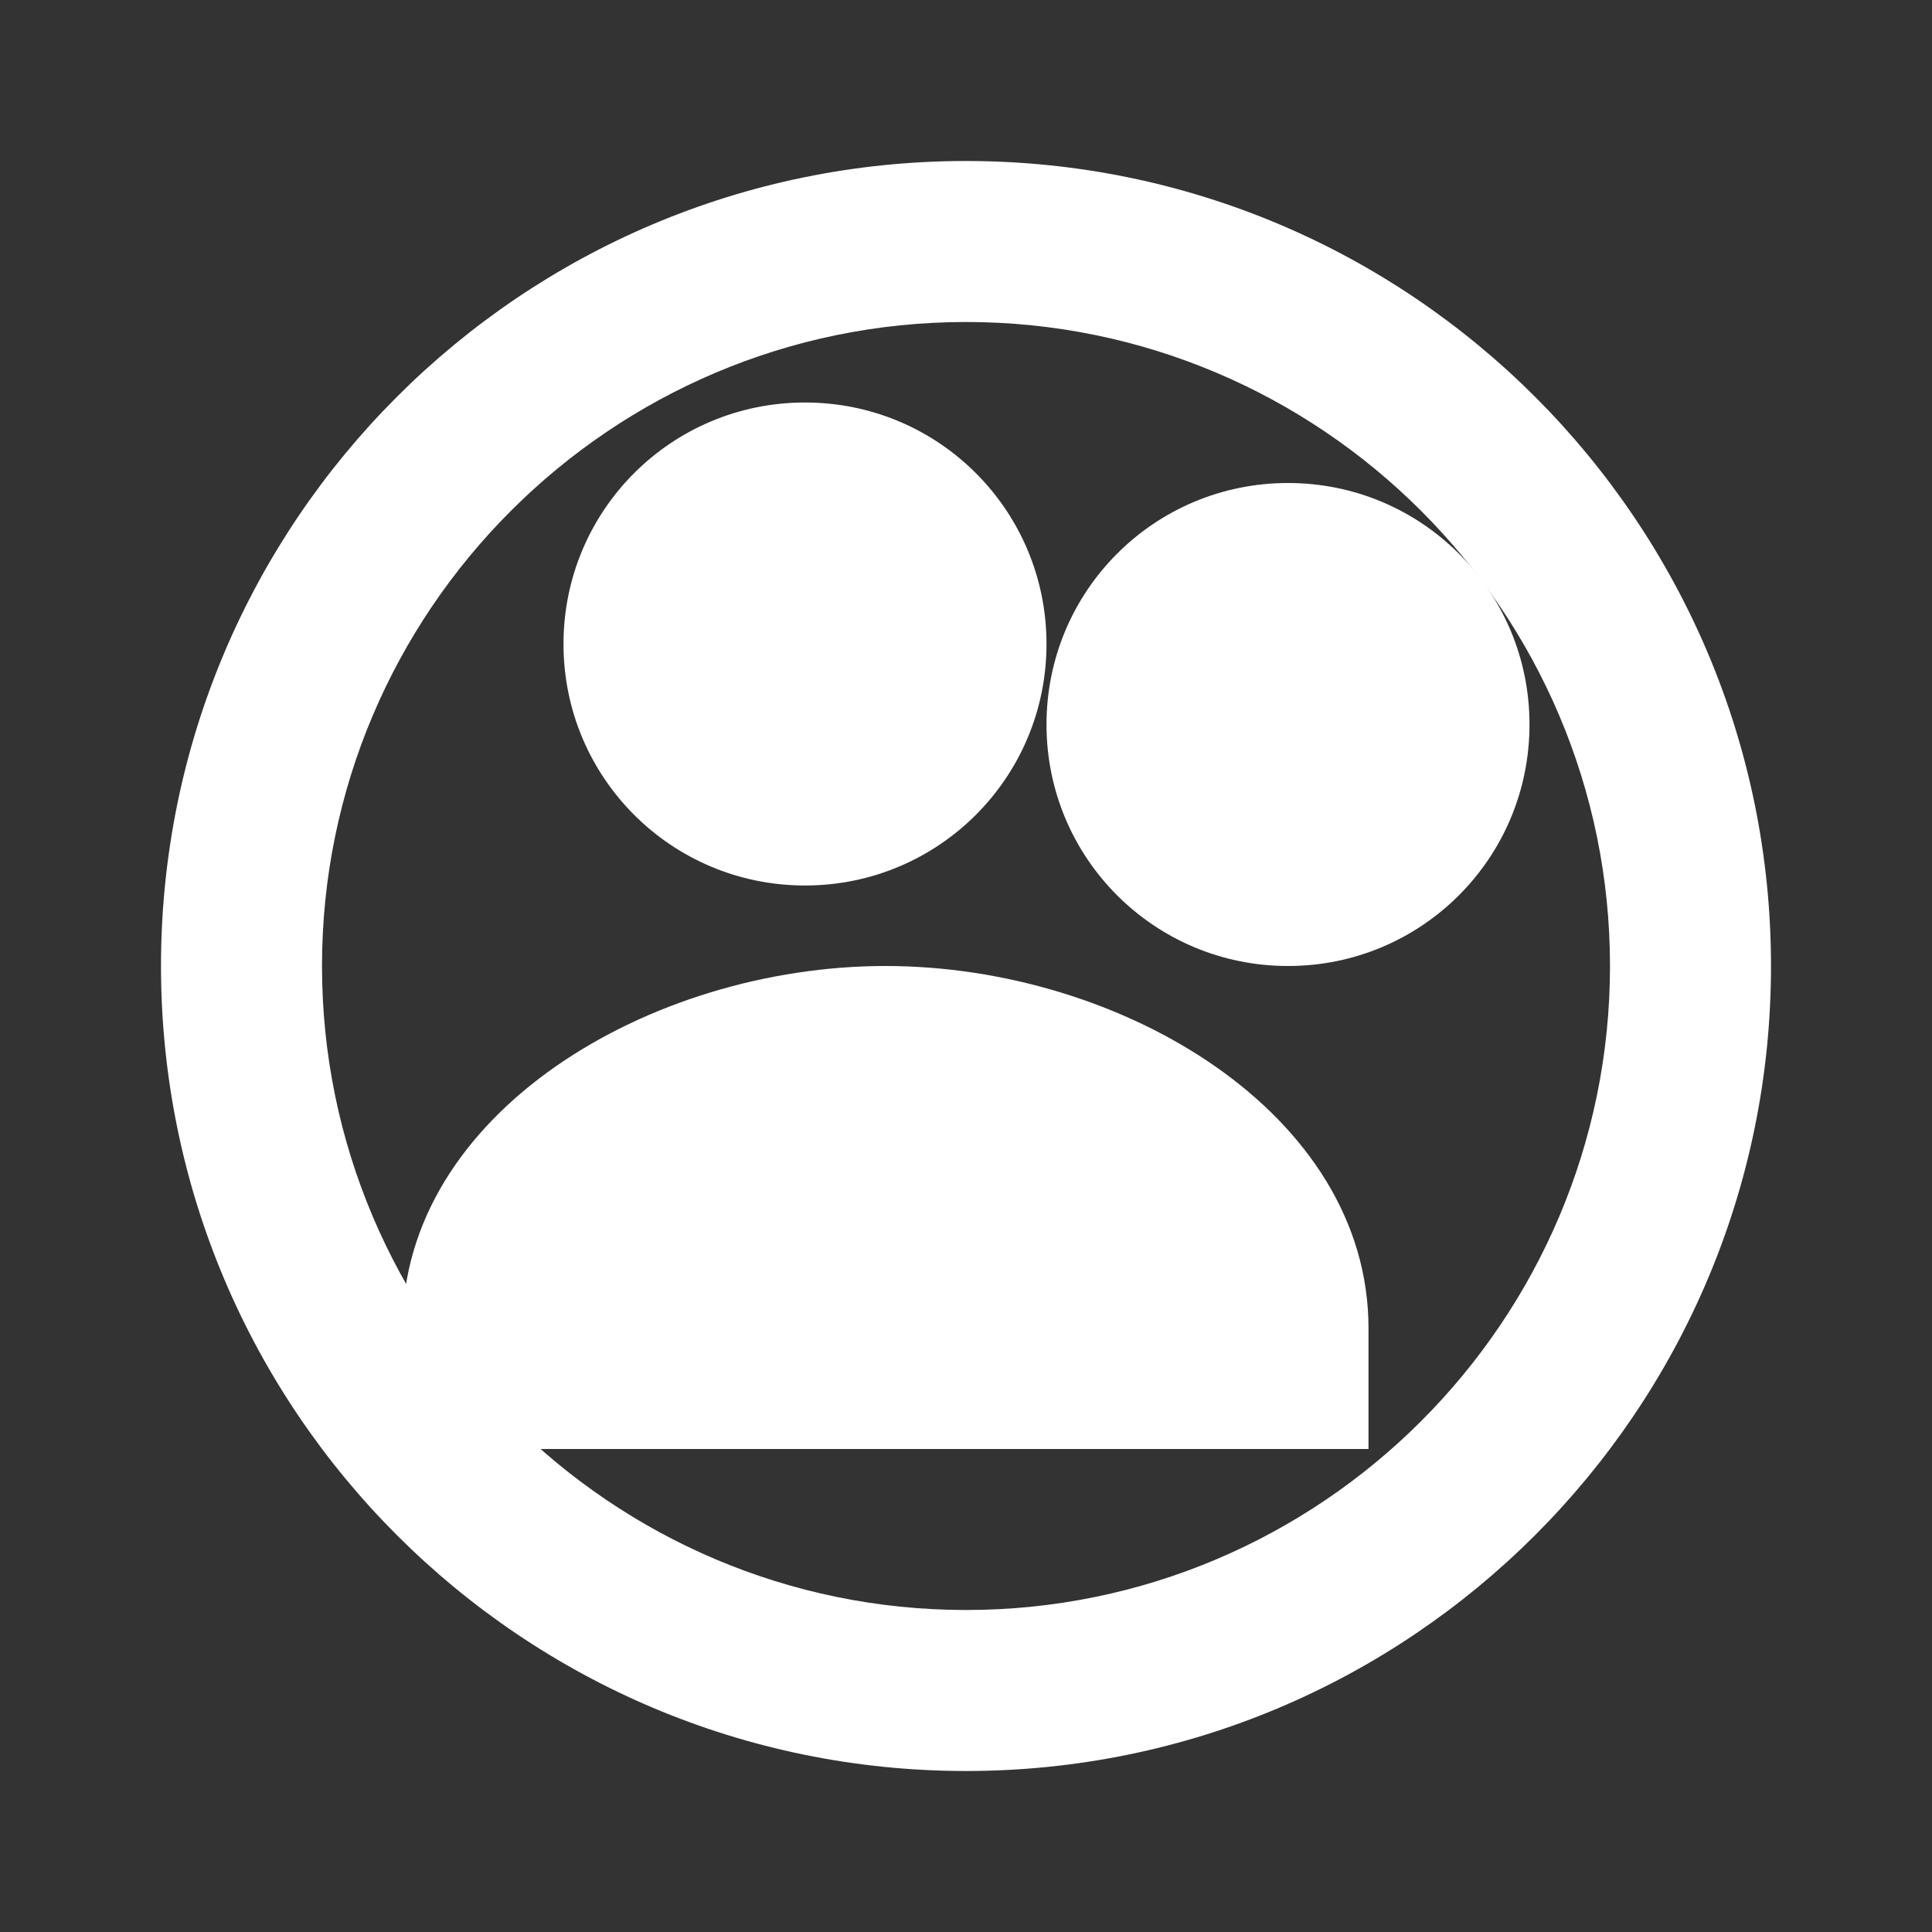 <svg xmlns="http://www.w3.org/2000/svg" viewBox="0 0 24 24" width="24" height="24">
  <rect x="0" y="0" width="24" height="24" fill="#333333" stroke="none"/>
  <!-- 主用户头像（大圆形） -->
  <path fill="white" d="M12 2C6.48 2 2 6.48 2 12s4.48 10 10 10 10-4.48 10-10S17.52 2 12 2zm0 18c-4.41 0-8-3.59-8-8s3.59-8 8-8 8 3.59 8 8-3.59 8-8 8z"/>
  <!-- 左侧附属用户头像（小圆形） -->
  <path fill="white" d="M7 8c0 1.66 1.34 3 3 3s3-1.34 3-3-1.34-3-3-3-3 1.34-3 3zm10 8.5c0-2.67-3.07-4.5-6-4.5s-6 1.83-6 4.5V18h12v-1.5z"/>
  <!-- 右侧附属用户头像（小圆形） -->
  <path fill="white" d="M16 12c1.66 0 3-1.34 3-3s-1.34-3-3-3-3 1.34-3 3 1.34 3 3 3z"/>
</svg>
